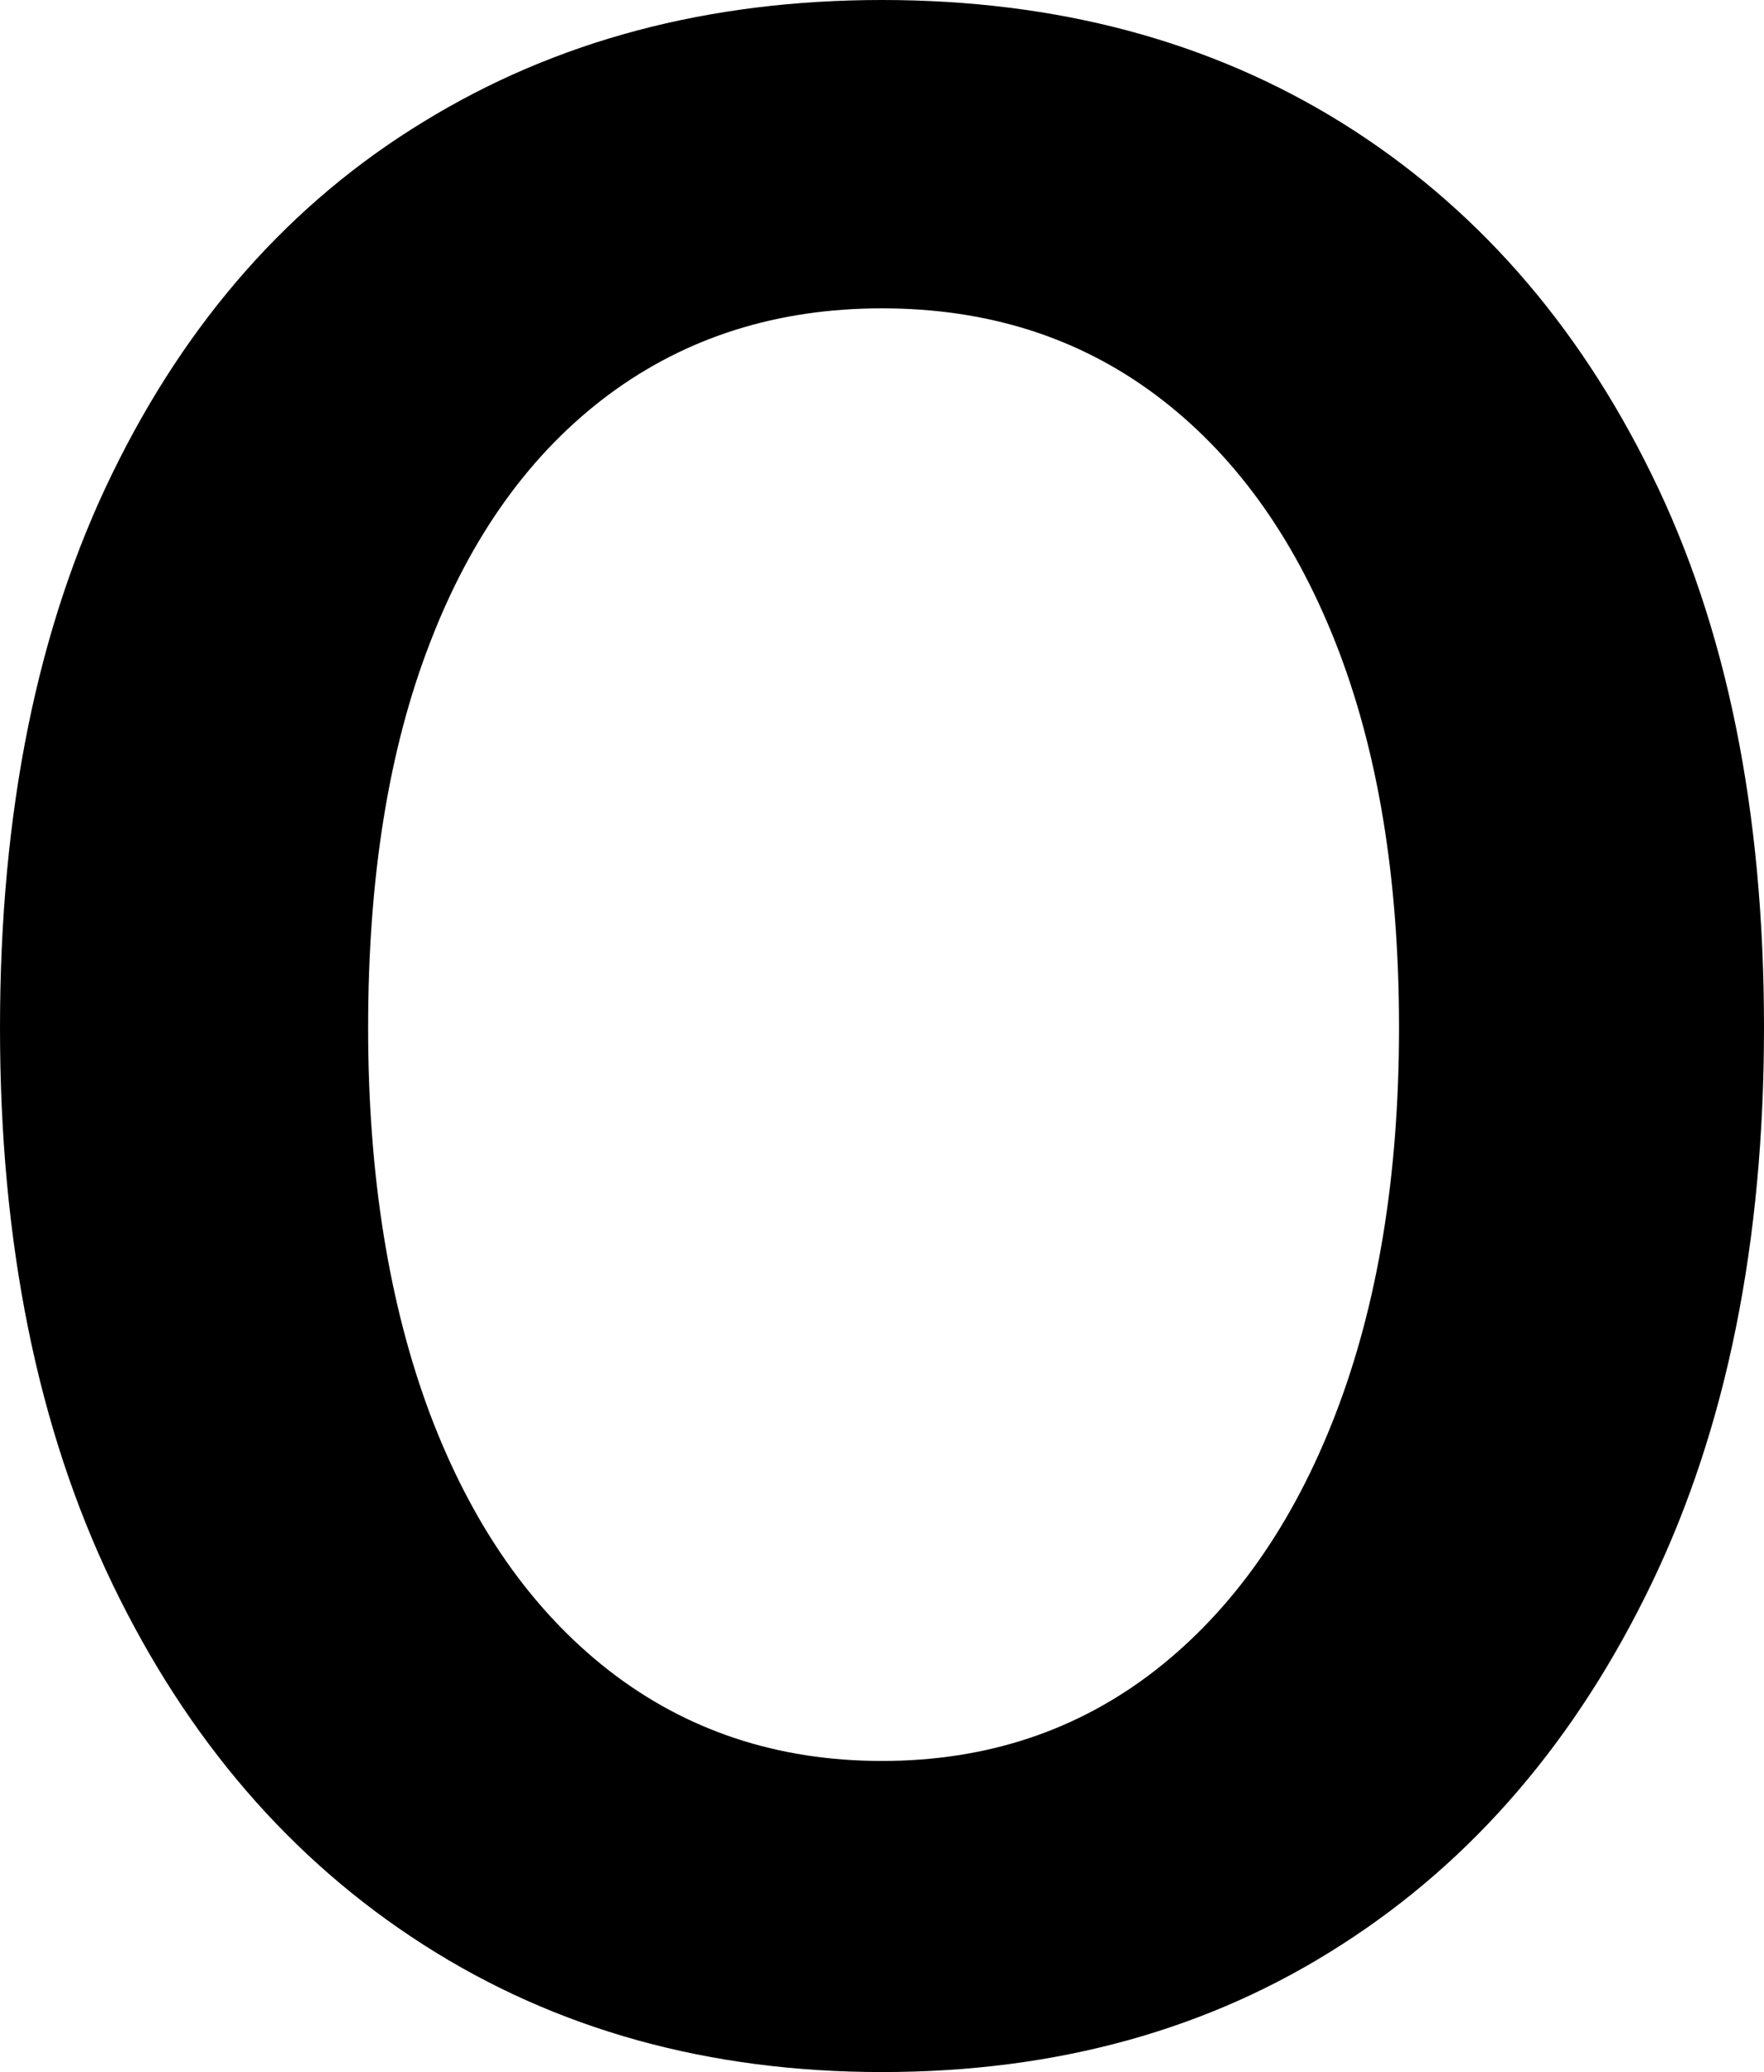 <?xml version="1.0" encoding="utf-8"?>
<!-- Generator: Adobe Illustrator 23.0.0, SVG Export Plug-In . SVG Version: 6.00 Build 0)  -->
<svg version="1.1" id="레이어_1" xmlns="http://www.w3.org/2000/svg" xmlns:xlink="http://www.w3.org/1999/xlink" x="0px"
	 y="0px" width="44.9px" height="52.75px" viewBox="0 0 44.9 52.75" style="enable-background:new 0 0 44.9 52.75;"
	 xml:space="preserve">
<g>
	<path d="M22.45,52.75c-4.41,0-8.3-1.08-11.67-3.24c-3.37-2.16-6.01-5.22-7.92-9.19C0.95,36.35,0,31.63,0,26.17
		c0-5.51,0.95-10.21,2.86-14.12c1.9-3.9,4.54-6.89,7.92-8.95C14.15,1.03,18.04,0,22.45,0c4.45,0,8.35,1.04,11.71,3.13
		c3.35,2.09,5.98,5.07,7.88,8.95c1.91,3.88,2.86,8.57,2.86,14.08c0,5.46-0.95,10.18-2.86,14.15c-1.91,3.97-4.53,7.04-7.88,9.19
		C30.8,51.67,26.9,52.75,22.45,52.75z M22.45,44.83c2.66,0,4.98-0.77,6.96-2.31c1.97-1.54,3.5-3.71,4.58-6.51
		c1.08-2.8,1.62-6.08,1.62-9.85c0-3.81-0.54-7.08-1.62-9.81c-1.08-2.73-2.61-4.83-4.58-6.3c-1.97-1.47-4.29-2.2-6.96-2.2
		c-2.66,0-4.98,0.73-6.96,2.2c-1.97,1.47-3.49,3.57-4.54,6.3c-1.06,2.73-1.58,6-1.58,9.81c0,3.76,0.53,7.05,1.58,9.85
		c1.06,2.8,2.57,4.97,4.54,6.51C17.47,44.06,19.79,44.83,22.45,44.83z"/>
</g>
</svg>
